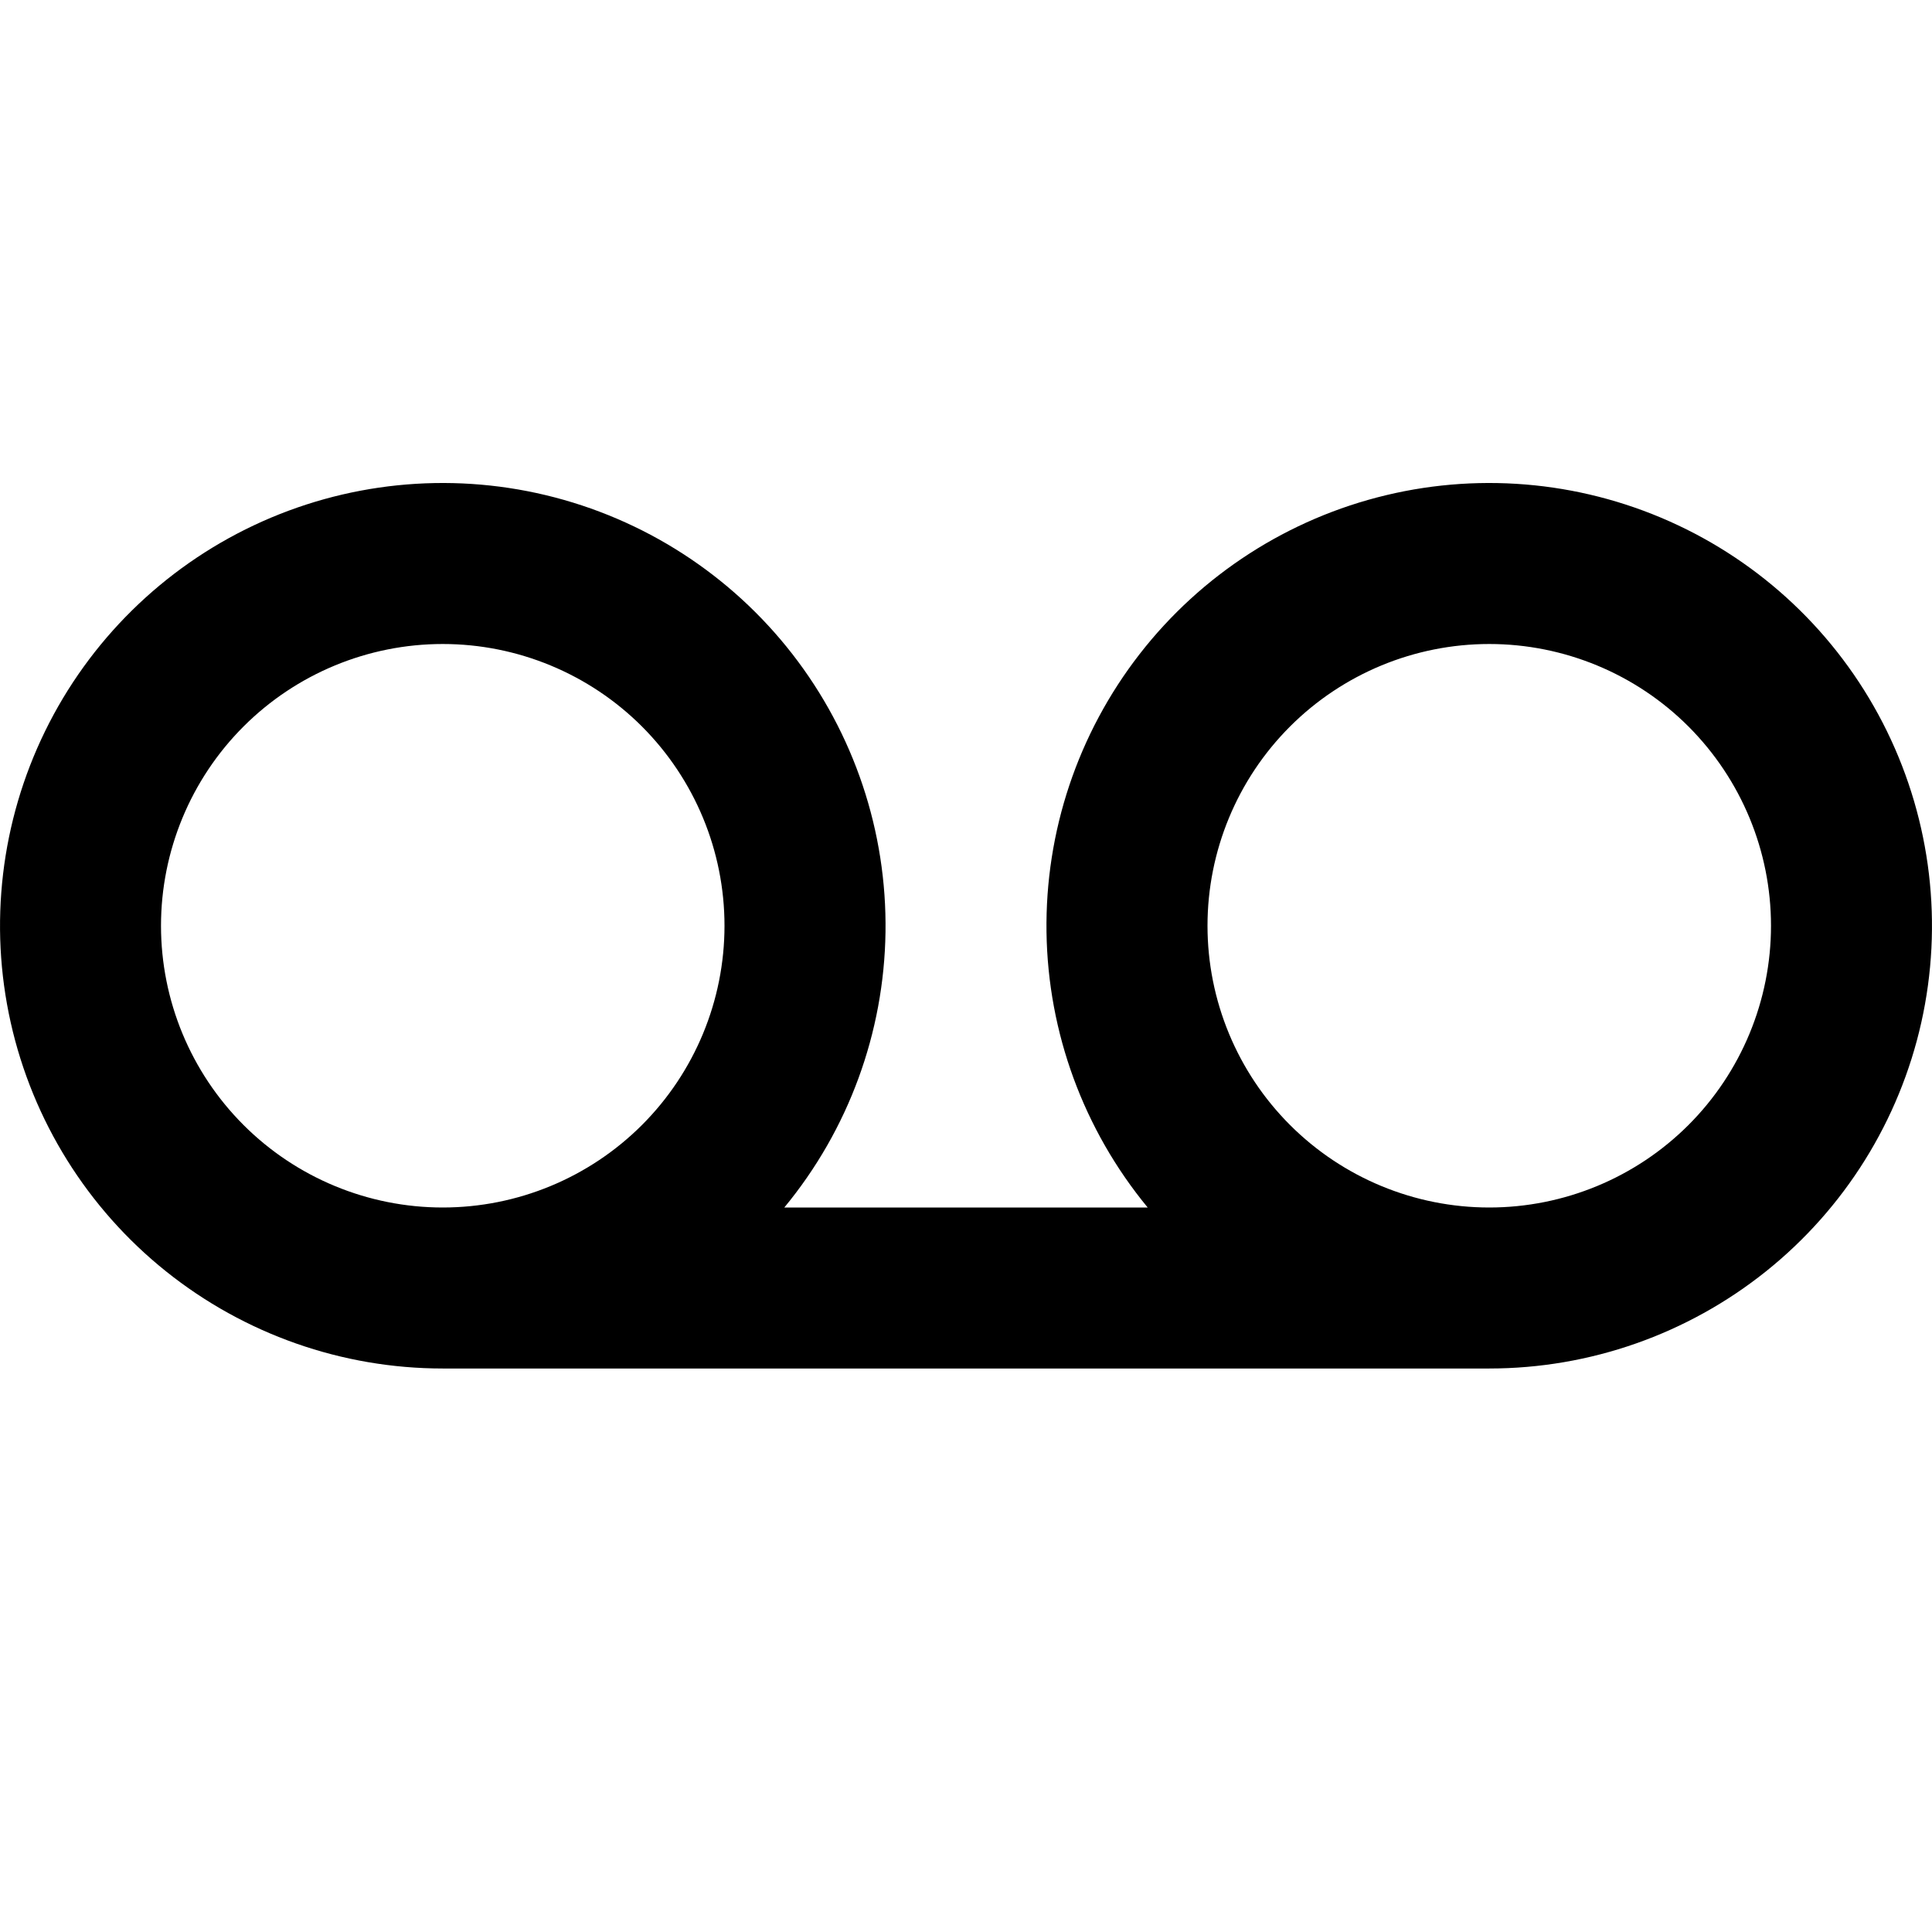 <svg fill="none" height="512" viewBox="0 0 24 24" width="512" xmlns="http://www.w3.org/2000/svg"><path d="m14.257 15c-.795-.964-1.239-2.17-1.257-3.42-.018-1.25.39-2.468 1.157-3.455.767-.987 1.847-1.683 3.063-1.974 1.216-.291 2.494-.159 3.625.374s2.046 1.435 2.595 2.558c.549 1.123.7 2.399.427 3.619s-.953 2.31-1.929 3.091c-.976.781-2.188 1.207-3.438 1.207h-13c-1.25-0-2.462-.426-3.438-1.207-.976-.781-1.656-1.872-1.929-3.091s-.122-2.496.427-3.619c.549-1.123 1.465-2.025 2.595-2.558 1.131-.533 2.409-.665 3.625-.374 1.216.291 2.296.987 3.063 1.974.767.987 1.175 2.205 1.157 3.455-.018 1.25-.461 2.456-1.257 3.42zm-8.757 0c.928 0 1.819-.369 2.475-1.025.656-.656 1.025-1.547 1.025-2.475s-.369-1.818-1.025-2.475c-.656-.656-1.547-1.025-2.475-1.025s-1.819.369-2.475 1.025c-.656.656-1.025 1.547-1.025 2.475s.369 1.819 1.025 2.475c.656.656 1.547 1.025 2.475 1.025zm13 0c.928 0 1.819-.369 2.475-1.025.656-.656 1.025-1.547 1.025-2.475s-.369-1.818-1.025-2.475c-.656-.656-1.547-1.025-2.475-1.025-.928 0-1.819.369-2.475 1.025s-1.025 1.547-1.025 2.475.369 1.819 1.025 2.475 1.547 1.025 2.475 1.025z" fill="rgb(0,0,0)"/></svg>